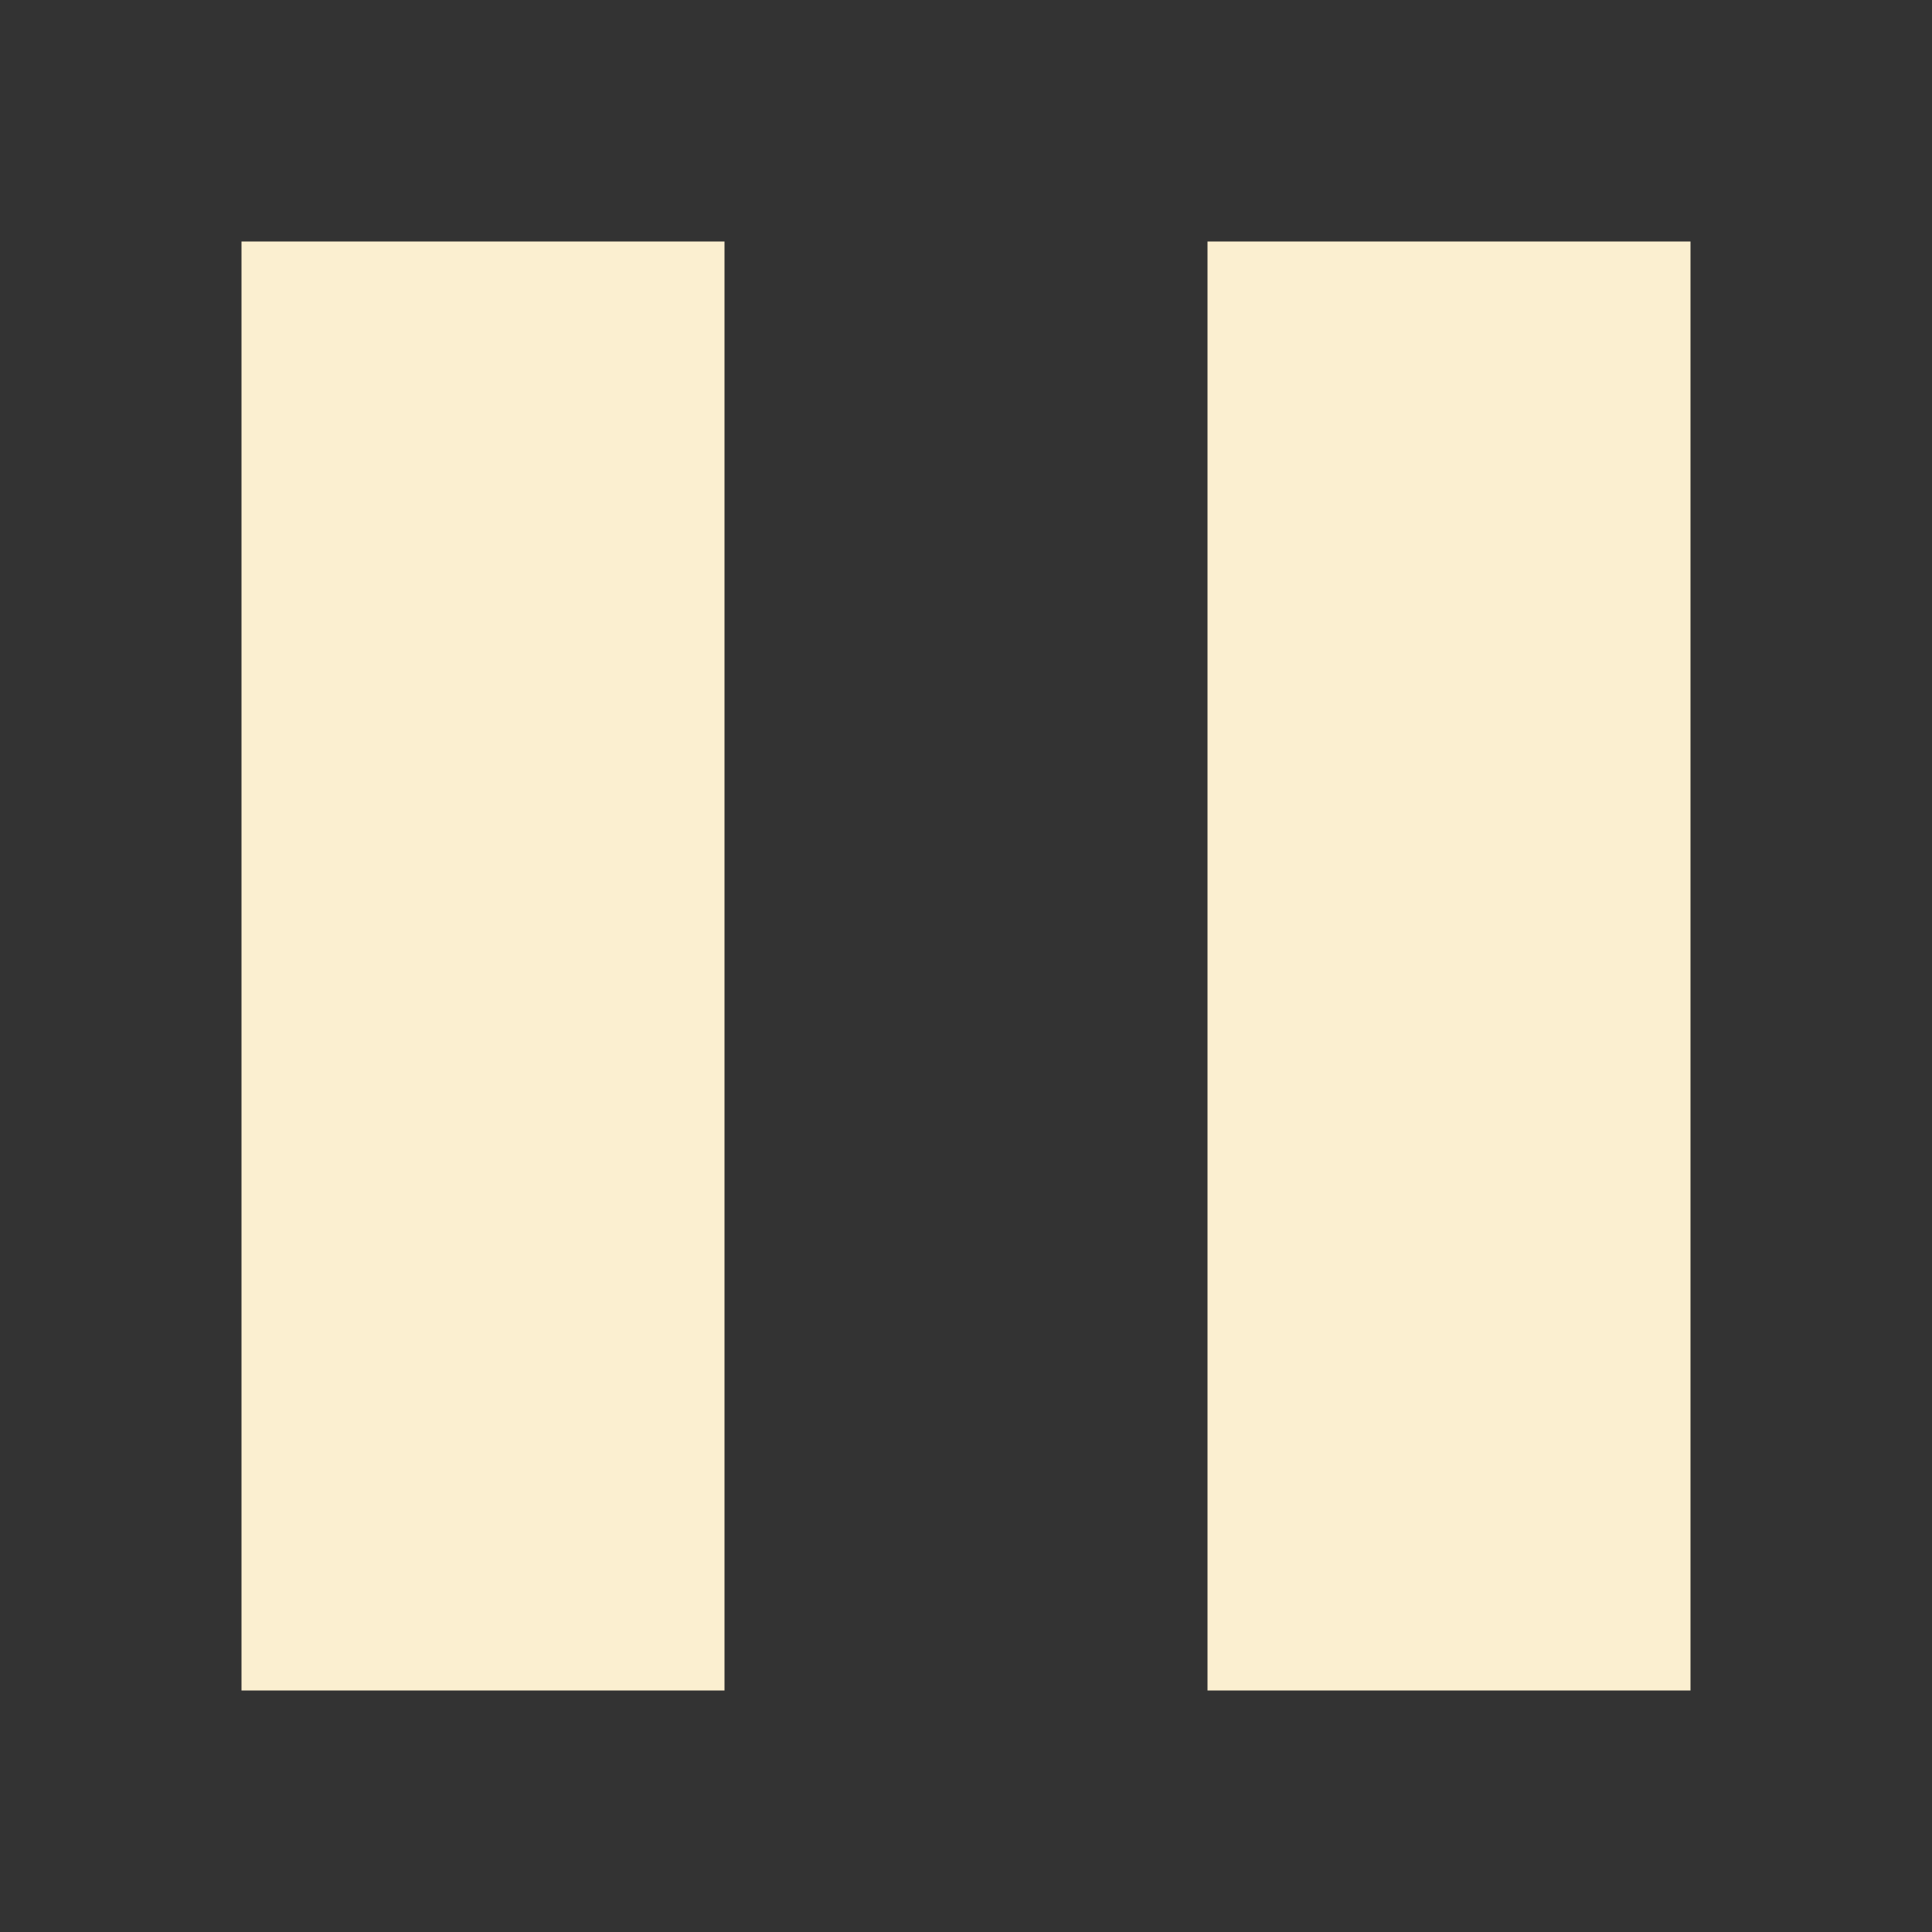 <svg xmlns="http://www.w3.org/2000/svg" width="16" height="16" version="1.1">
 <rect width="100%" height="100%" fill="#333333" stroke="none"/>
 <path style="fill:#fbefd0" d="M 2,2 V 14 H 6 V 2 Z"/>
 <path style="fill:#fbefd0" d="M 10,2 V 14 H 14 V 2 Z"/>
</svg>
